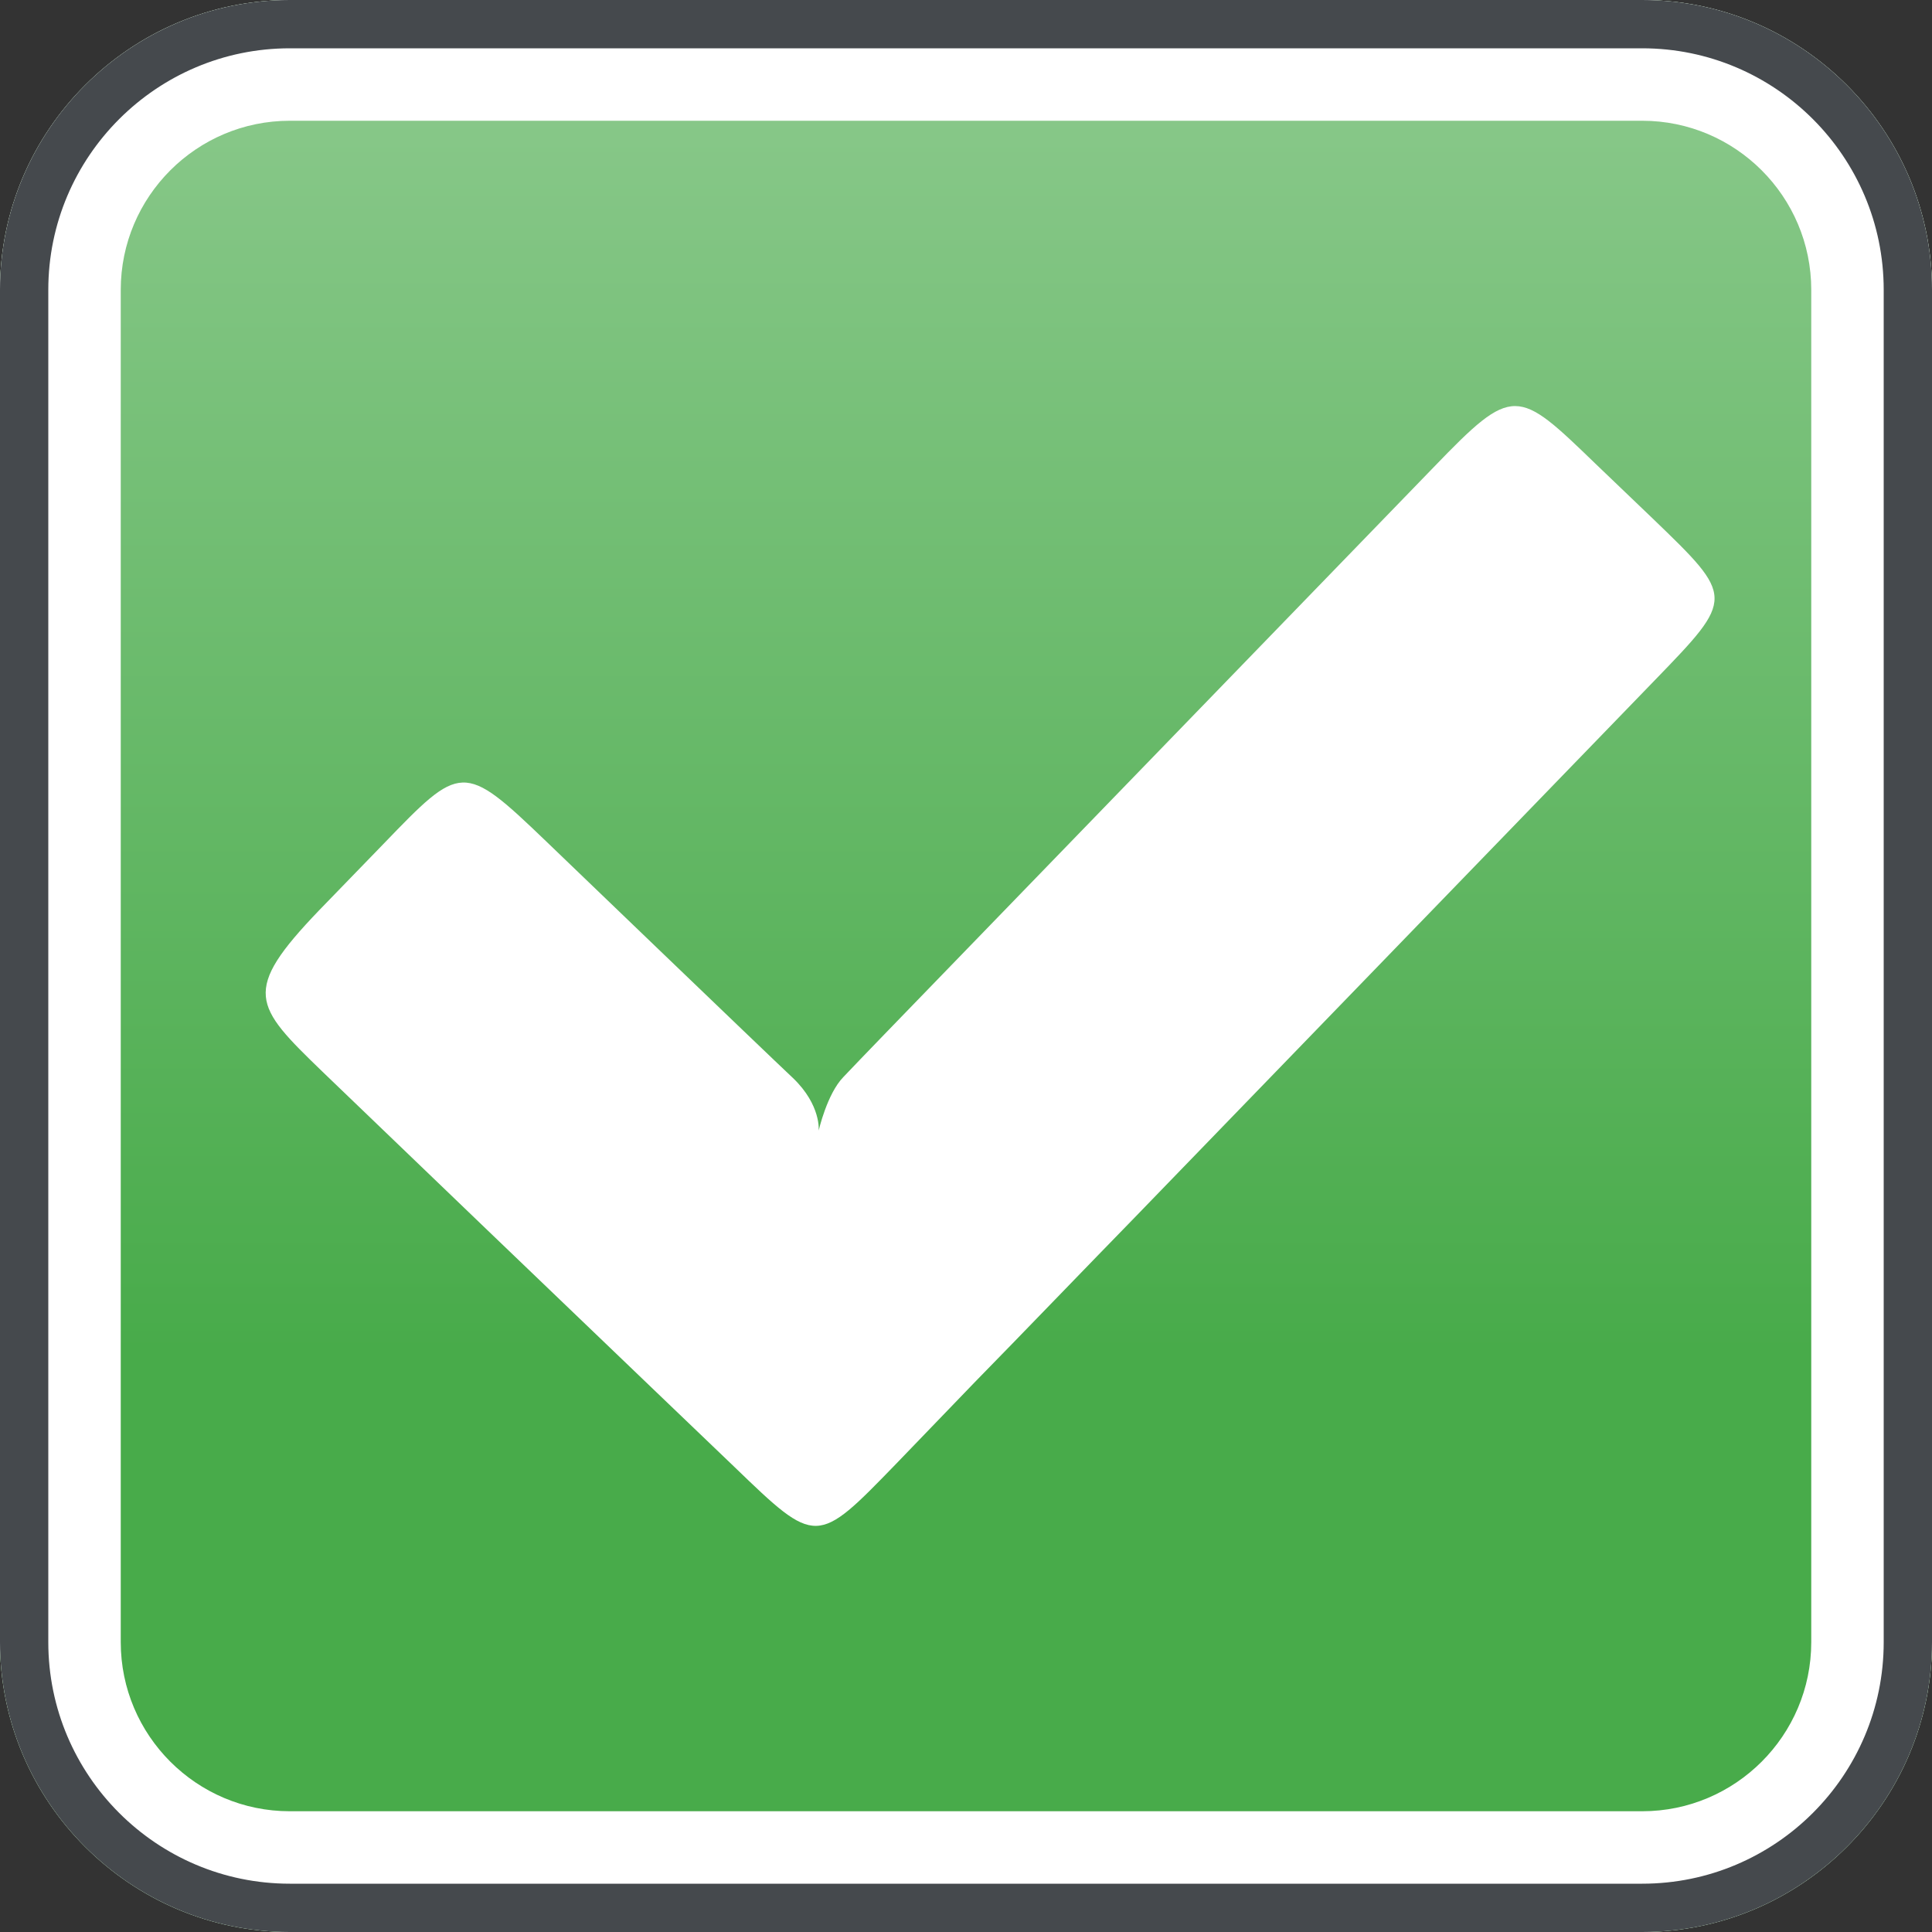 <?xml version="1.0" encoding="iso-8859-1"?>
<!-- Generator: Adobe Illustrator 16.0.0, SVG Export Plug-In . SVG Version: 6.00 Build 0)  -->
<!DOCTYPE svg PUBLIC "-//W3C//DTD SVG 1.1//EN" "http://www.w3.org/Graphics/SVG/1.1/DTD/svg11.dtd">
<svg version="1.1" xmlns="http://www.w3.org/2000/svg" xmlns:xlink="http://www.w3.org/1999/xlink" x="0px" y="0px" width="20px"
	 height="20px" viewBox="0 0 20 20" style="enable-background:new 0 0 20 20;" xml:space="preserve">
<rect x="0" y="0" width="20" height="20" fill="#333333" stroke="none"/>
<g id="success">
	<g>
		<rect id="le_wrappier_33_" y="0" style="fill:none;" width="20" height="20"/>
		<g>
			<g>
				<linearGradient id="SVGID_1_" gradientUnits="userSpaceOnUse" x1="9.999" y1="0" x2="9.999" y2="20">
					<stop  offset="0" style="stop-color:#8DCA8E"/>
					<stop  offset="0.7" style="stop-color:#48AB4A"/>
				</linearGradient>
				<path style="fill:url(#SVGID_1_);" d="M20,17c0,1.65-1.35,3-3,3H3c-1.65,0-3-1.35-3-3V3c0-1.65,1.35-3,3-3h14c1.65,0,3,1.35,3,3
					V17z"/>
				<g>
					<path style="fill:#FFFFFF;" d="M17,1.25c0.965,0,1.75,0.785,1.75,1.75v14c0,0.965-0.785,1.75-1.75,1.75H3
						c-0.965,0-1.75-0.785-1.75-1.75V3c0-0.965,0.785-1.75,1.75-1.75H17 M17,0H3C1.35,0,0,1.35,0,3v14c0,1.65,1.35,3,3,3h14
						c1.65,0,3-1.35,3-3V3C20,1.35,18.65,0,17,0L17,0z"/>
				</g>
				<g>
					<path style="fill:#45494D;" d="M17,0.5c1.379,0,2.5,1.122,2.5,2.5v14c0,1.379-1.121,2.5-2.5,2.5H3c-1.378,0-2.5-1.121-2.5-2.5
						V3c0-1.378,1.122-2.5,2.5-2.5H17 M17,0H3C1.35,0,0,1.35,0,3v14c0,1.65,1.35,3,3,3h14c1.65,0,3-1.35,3-3V3C20,1.35,18.65,0,17,0
						L17,0z"/>
				</g>
			</g>
			<g id="checked-indicator_19_">
				<path style="fill:#FFFFFF;" d="M8.475,11.704c0,0,0.027-0.263-0.266-0.544c-0.297-0.279-2.561-2.456-2.561-2.456
					c-0.854-0.82-0.877-0.799-1.678,0.032L3.305,9.422c-0.809,0.842-0.676,0.986,0.031,1.67l1.705,1.638
					c0.469,0.45,1.238,1.187,1.707,1.637l0.855,0.819c0.85,0.82,0.85,0.816,1.672-0.031l0.82-0.851
					c0.455-0.464,1.191-1.229,1.648-1.697l5.393-5.571c0.822-0.85,0.822-0.85-0.029-1.67L16.52,4.804
					c-0.814-0.786-0.852-0.825-1.676,0.03l-5.395,5.57c0,0-0.555,0.572-0.719,0.746C8.561,11.324,8.475,11.704,8.475,11.704z"/>
			</g>
		</g>
	</g>
</g>
<g id="Layer_1">
</g>
</svg>
